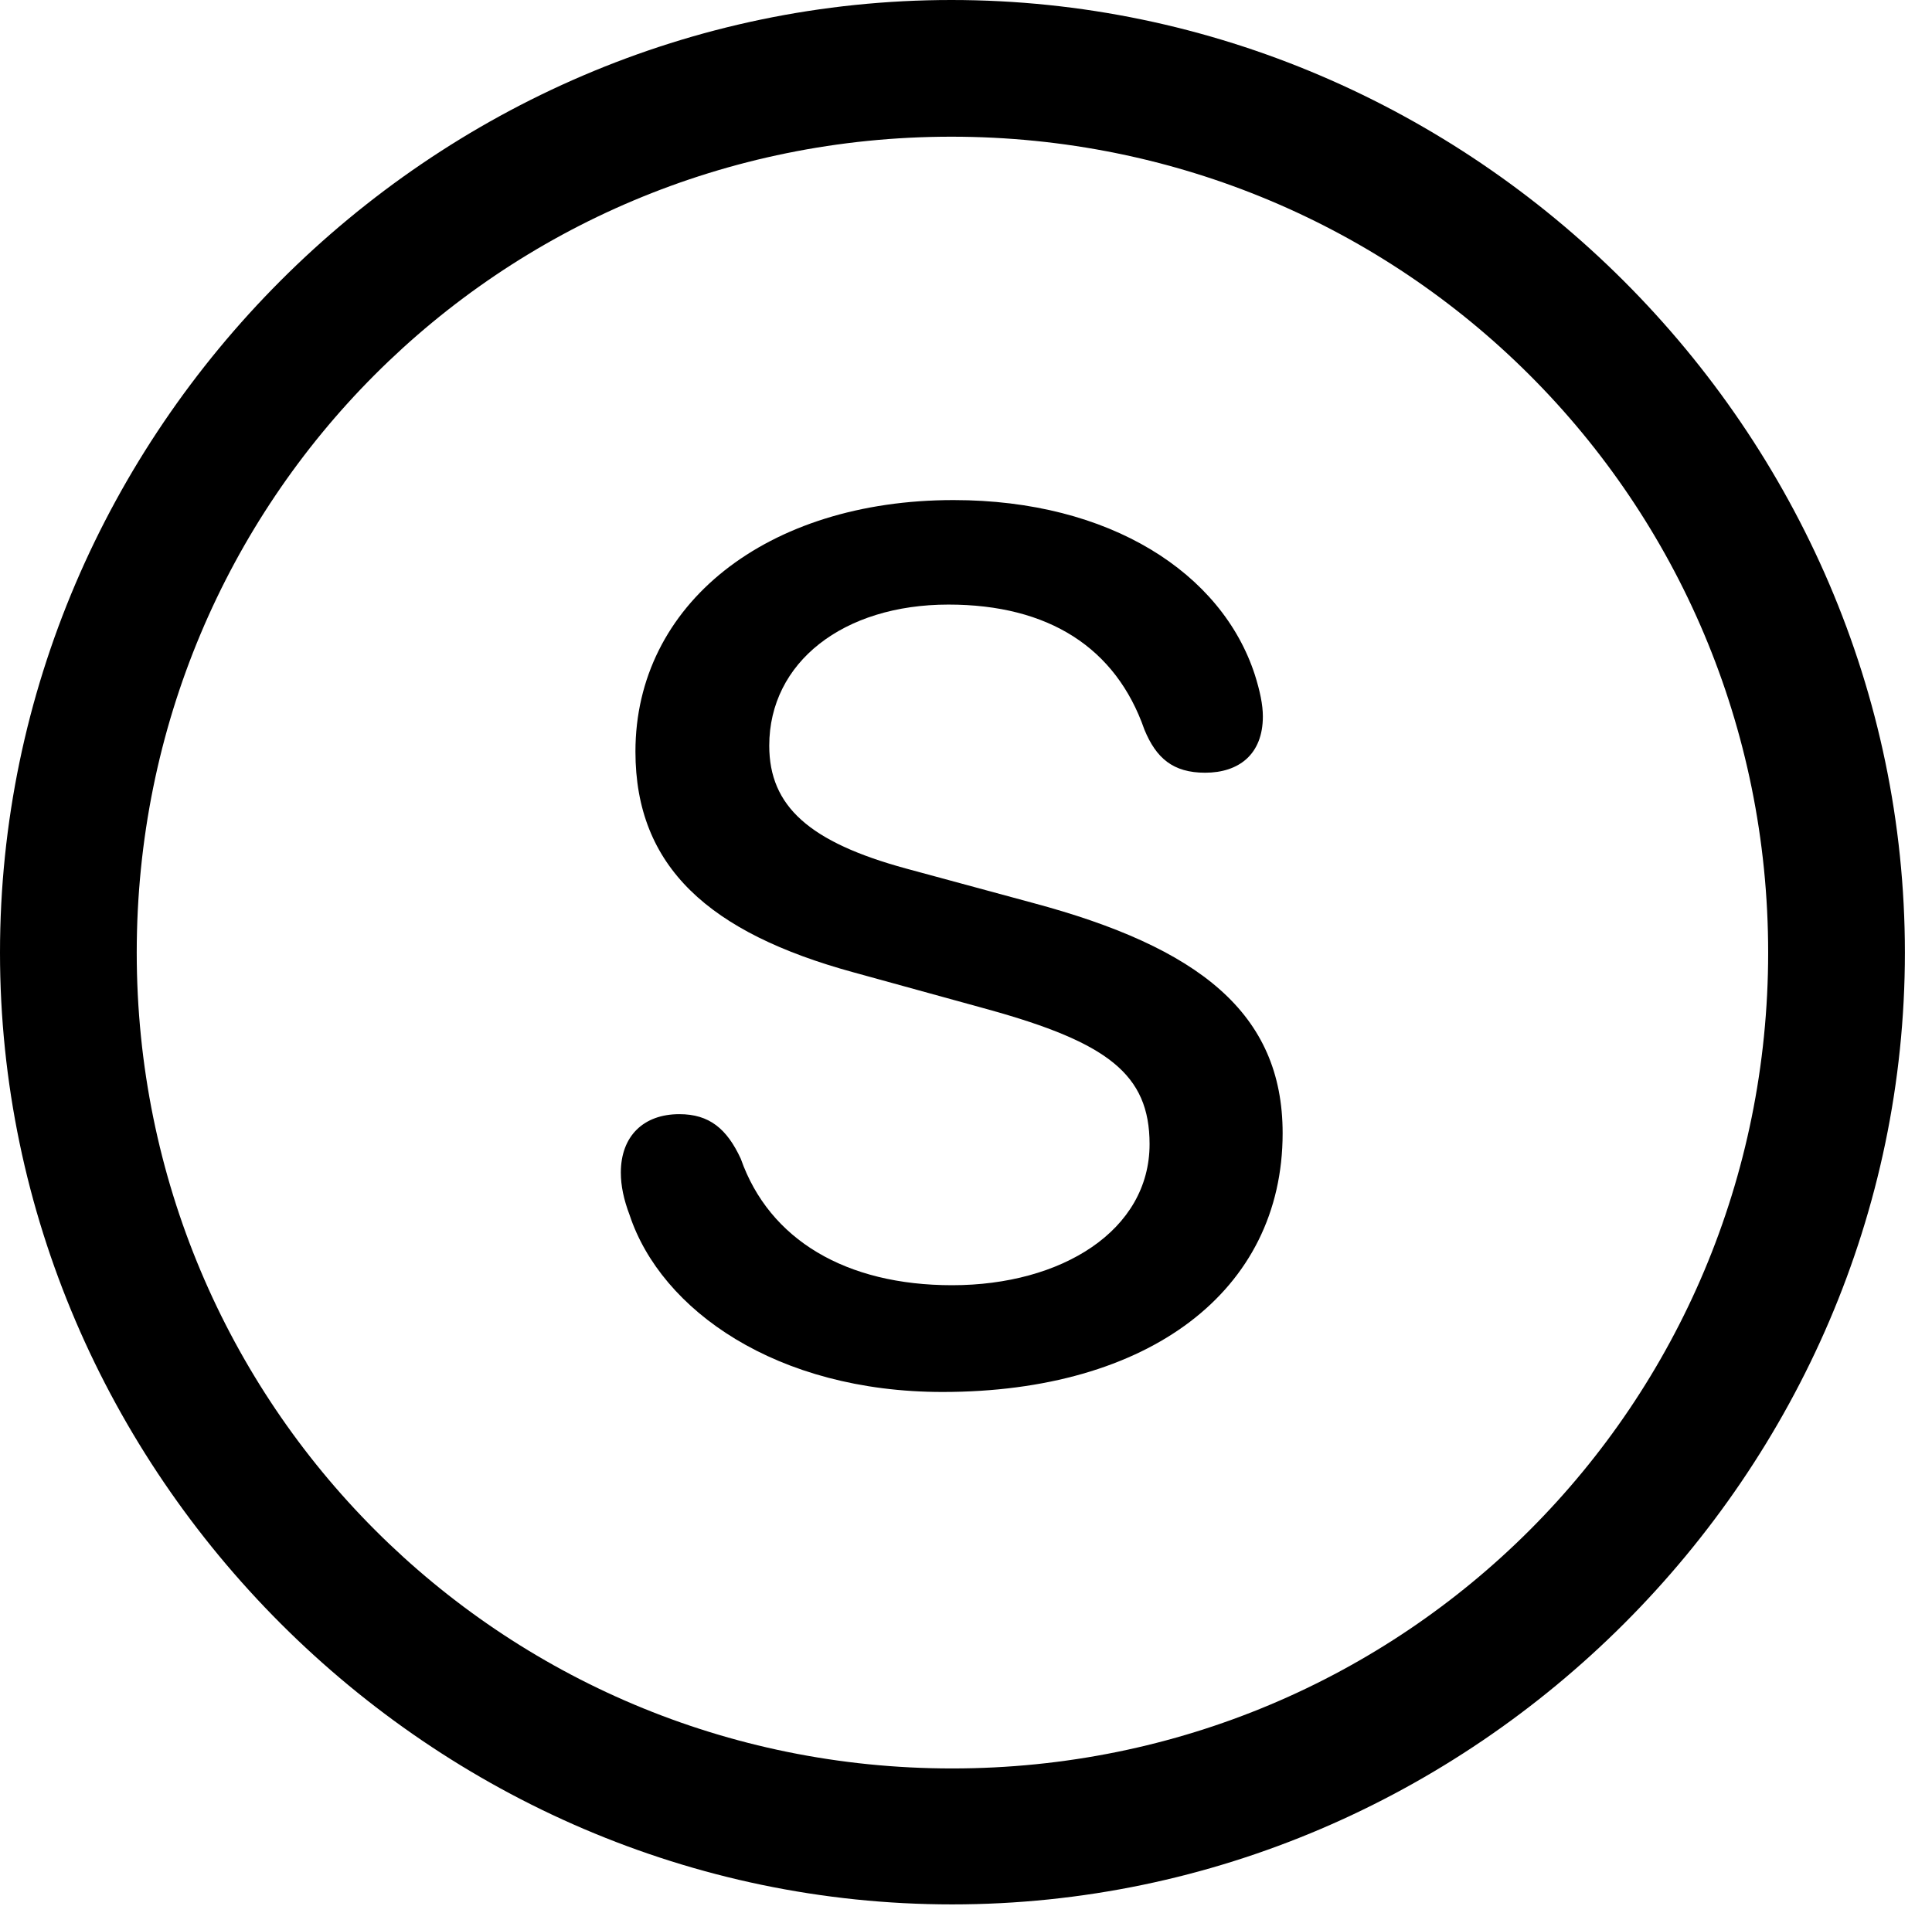 <svg version="1.1" xmlns="http://www.w3.org/2000/svg" xmlns:xlink="http://www.w3.org/1999/xlink" width="25.801" height="25.459" viewBox="0 0 25.801 25.459">
 <g>
  <rect height="25.459" opacity="0" width="25.801" x="0" y="0"/>
  <path d="M12.715 25.439C19.678 25.439 25.439 19.678 25.439 12.725C25.439 5.762 19.668 0 12.705 0C5.752 0 0 5.762 0 12.725C0 19.678 5.762 25.439 12.715 25.439ZM12.715 23.623C6.68 23.623 1.826 18.76 1.826 12.725C1.826 6.68 6.67 1.826 12.705 1.826C18.75 1.826 23.613 6.68 23.613 12.725C23.613 18.76 18.76 23.623 12.715 23.623Z" fill="currentColor"/>
  <path d="M12.588 18.594C15.342 18.594 17.129 17.246 17.129 15.137C17.129 13.535 16.016 12.656 13.789 12.06L12.1 11.602C10.81 11.25 10.273 10.771 10.273 9.961C10.273 8.848 11.26 8.076 12.666 8.076C14.004 8.076 14.902 8.652 15.283 9.746C15.44 10.127 15.664 10.322 16.094 10.322C16.543 10.322 16.865 10.078 16.865 9.57C16.865 9.414 16.826 9.229 16.758 9.014C16.318 7.656 14.824 6.68 12.734 6.68C10.234 6.68 8.486 8.076 8.486 10.039C8.486 11.582 9.473 12.461 11.396 12.988L13.203 13.486C14.785 13.926 15.352 14.346 15.352 15.283C15.352 16.436 14.18 17.168 12.715 17.168C11.299 17.168 10.273 16.562 9.893 15.479C9.707 15.078 9.473 14.883 9.072 14.883C8.594 14.883 8.291 15.176 8.291 15.664C8.291 15.84 8.33 16.025 8.408 16.23C8.828 17.5 10.371 18.594 12.588 18.594Z" fill="currentColor"/>
 </g>
</svg>
